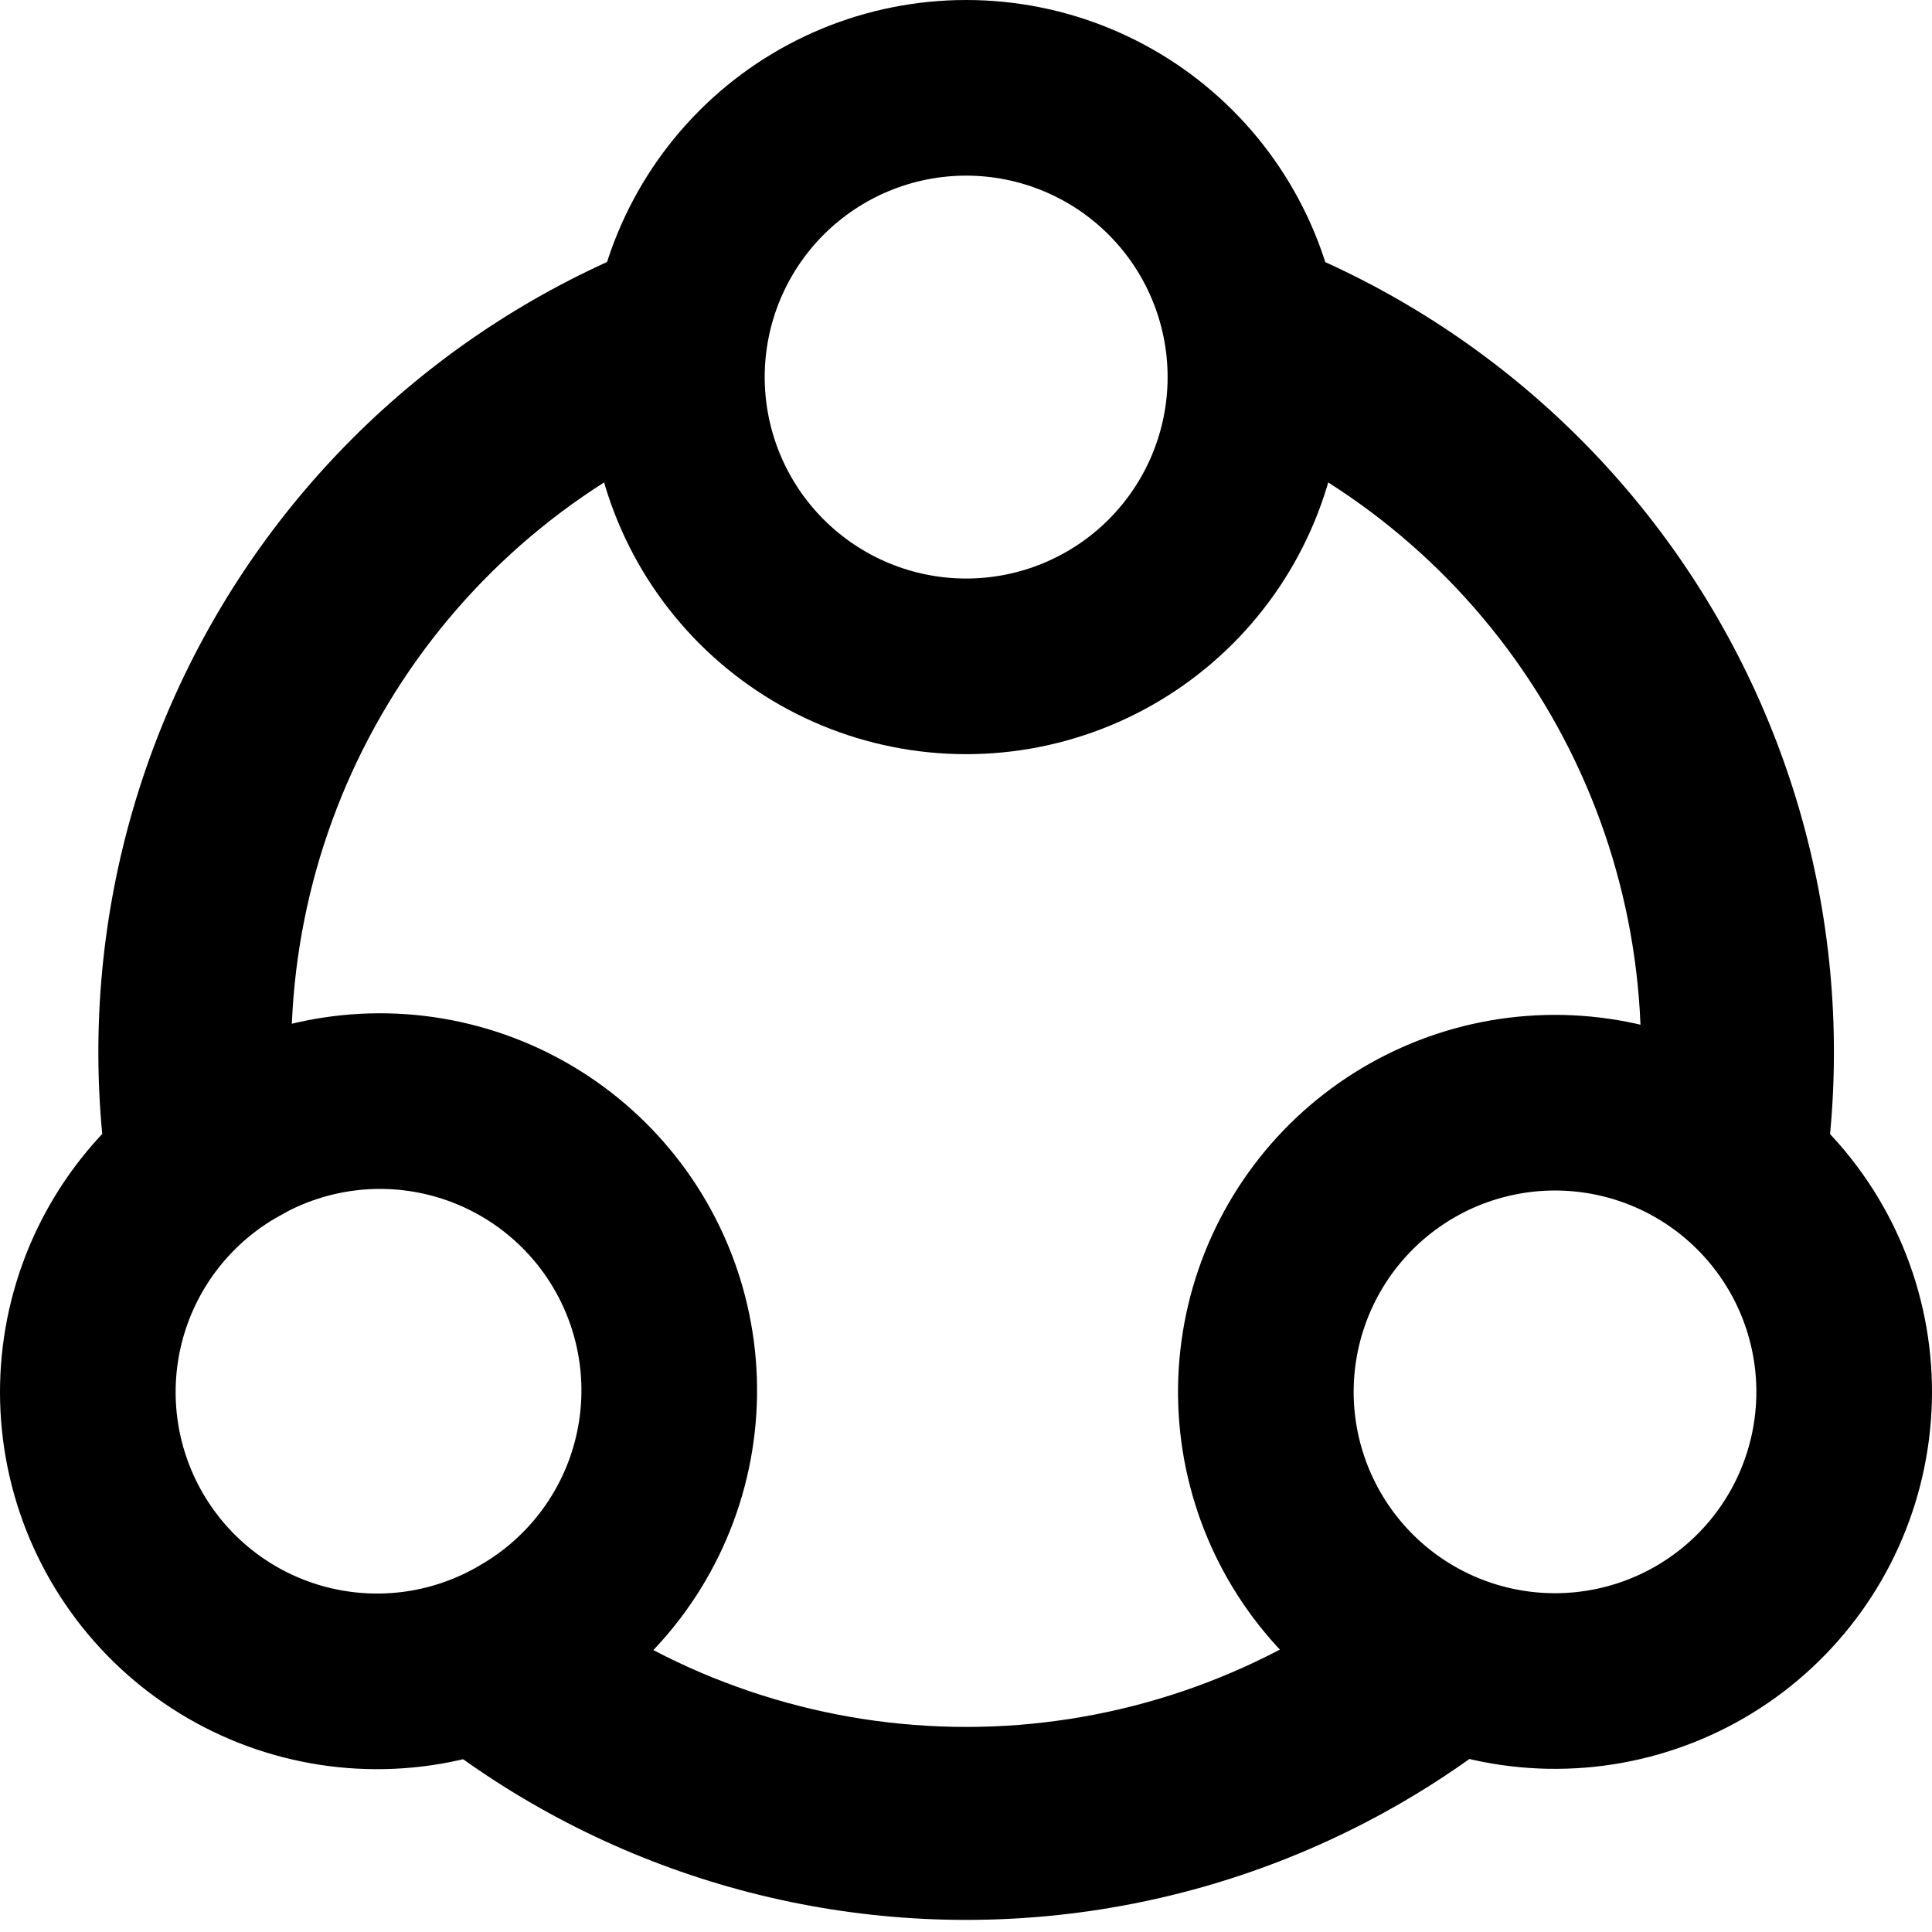 <svg width="110" height="110" viewBox="0 0 110 110" fill="none" xmlns="http://www.w3.org/2000/svg">
<path d="M38.539 21.47C38.539 25.837 40.275 30.027 43.363 33.115C46.452 36.204 50.641 37.939 55.009 37.939C59.377 37.939 63.566 36.204 66.655 33.115C69.743 30.027 71.479 25.837 71.479 21.47C71.479 17.102 69.743 12.912 66.655 9.824C63.566 6.735 59.377 5 55.009 5C50.641 5 46.452 6.735 43.363 9.824C40.275 12.912 38.539 17.102 38.539 21.47ZM13.495 64.85C11.58 65.91 9.896 67.34 8.541 69.058C7.185 70.775 6.186 72.746 5.6 74.854C5.015 76.963 4.856 79.166 5.131 81.337C5.407 83.508 6.113 85.602 7.207 87.496C8.302 89.391 9.762 91.049 11.505 92.373C13.247 93.697 15.235 94.66 17.354 95.207C19.472 95.754 21.679 95.873 23.844 95.558C26.009 95.242 28.09 94.499 29.964 93.37C33.716 91.17 36.446 87.576 37.557 83.372C38.669 79.167 38.072 74.693 35.898 70.927C33.723 67.161 30.147 64.407 25.95 63.268C21.753 62.128 17.276 62.695 13.495 64.845V64.85ZM96.523 64.85C98.434 65.91 100.115 67.341 101.468 69.058C102.821 70.774 103.818 72.743 104.402 74.849C104.986 76.956 105.144 79.157 104.868 81.325C104.593 83.493 103.888 85.585 102.795 87.478C101.703 89.37 100.244 91.027 98.505 92.35C96.765 93.674 94.78 94.637 92.664 95.185C90.548 95.733 88.344 95.854 86.181 95.542C84.018 95.229 81.939 94.489 80.065 93.365C76.362 91.143 73.68 87.555 72.598 83.375C71.515 79.195 72.118 74.756 74.277 71.017C76.436 67.277 79.977 64.535 84.138 63.381C88.299 62.228 92.747 62.755 96.523 64.85Z" stroke="black" stroke-width="10"/>
<path fill-rule="evenodd" clip-rule="evenodd" d="M38.923 24.999C38.453 22.859 38.415 20.647 38.811 18.492C39.207 16.337 40.029 14.283 41.229 12.45C28.988 16.005 18.594 24.153 12.221 35.192C5.847 46.231 3.986 59.306 7.027 71.685C8.016 69.73 9.384 67.992 11.053 66.572C12.721 65.152 14.656 64.08 16.744 63.417C16.017 55.507 17.759 47.565 21.731 40.685C25.702 33.805 31.709 28.325 38.923 24.999ZM71.094 24.999C78.308 28.325 84.314 33.805 88.286 40.685C92.258 47.565 94 55.507 93.272 63.417C95.361 64.08 97.296 65.154 98.965 66.574C100.633 67.995 102.002 69.734 102.99 71.69C106.031 59.312 104.17 46.236 97.796 35.197C91.422 24.159 81.029 16.01 68.788 12.455C69.987 14.288 70.808 16.341 71.204 18.495C71.6 20.649 71.563 22.86 71.094 24.999ZM89.21 95.555C87.022 95.677 84.832 95.362 82.768 94.628C80.703 93.894 78.806 92.755 77.187 91.278C70.7 95.863 62.952 98.324 55.008 98.324C47.065 98.324 39.316 95.863 32.829 91.278C31.211 92.756 29.314 93.896 27.25 94.631C25.185 95.366 22.995 95.682 20.807 95.56C30.006 104.384 42.261 109.311 55.008 109.311C67.756 109.311 80.01 104.379 89.21 95.555Z" fill="black"/>
</svg>
